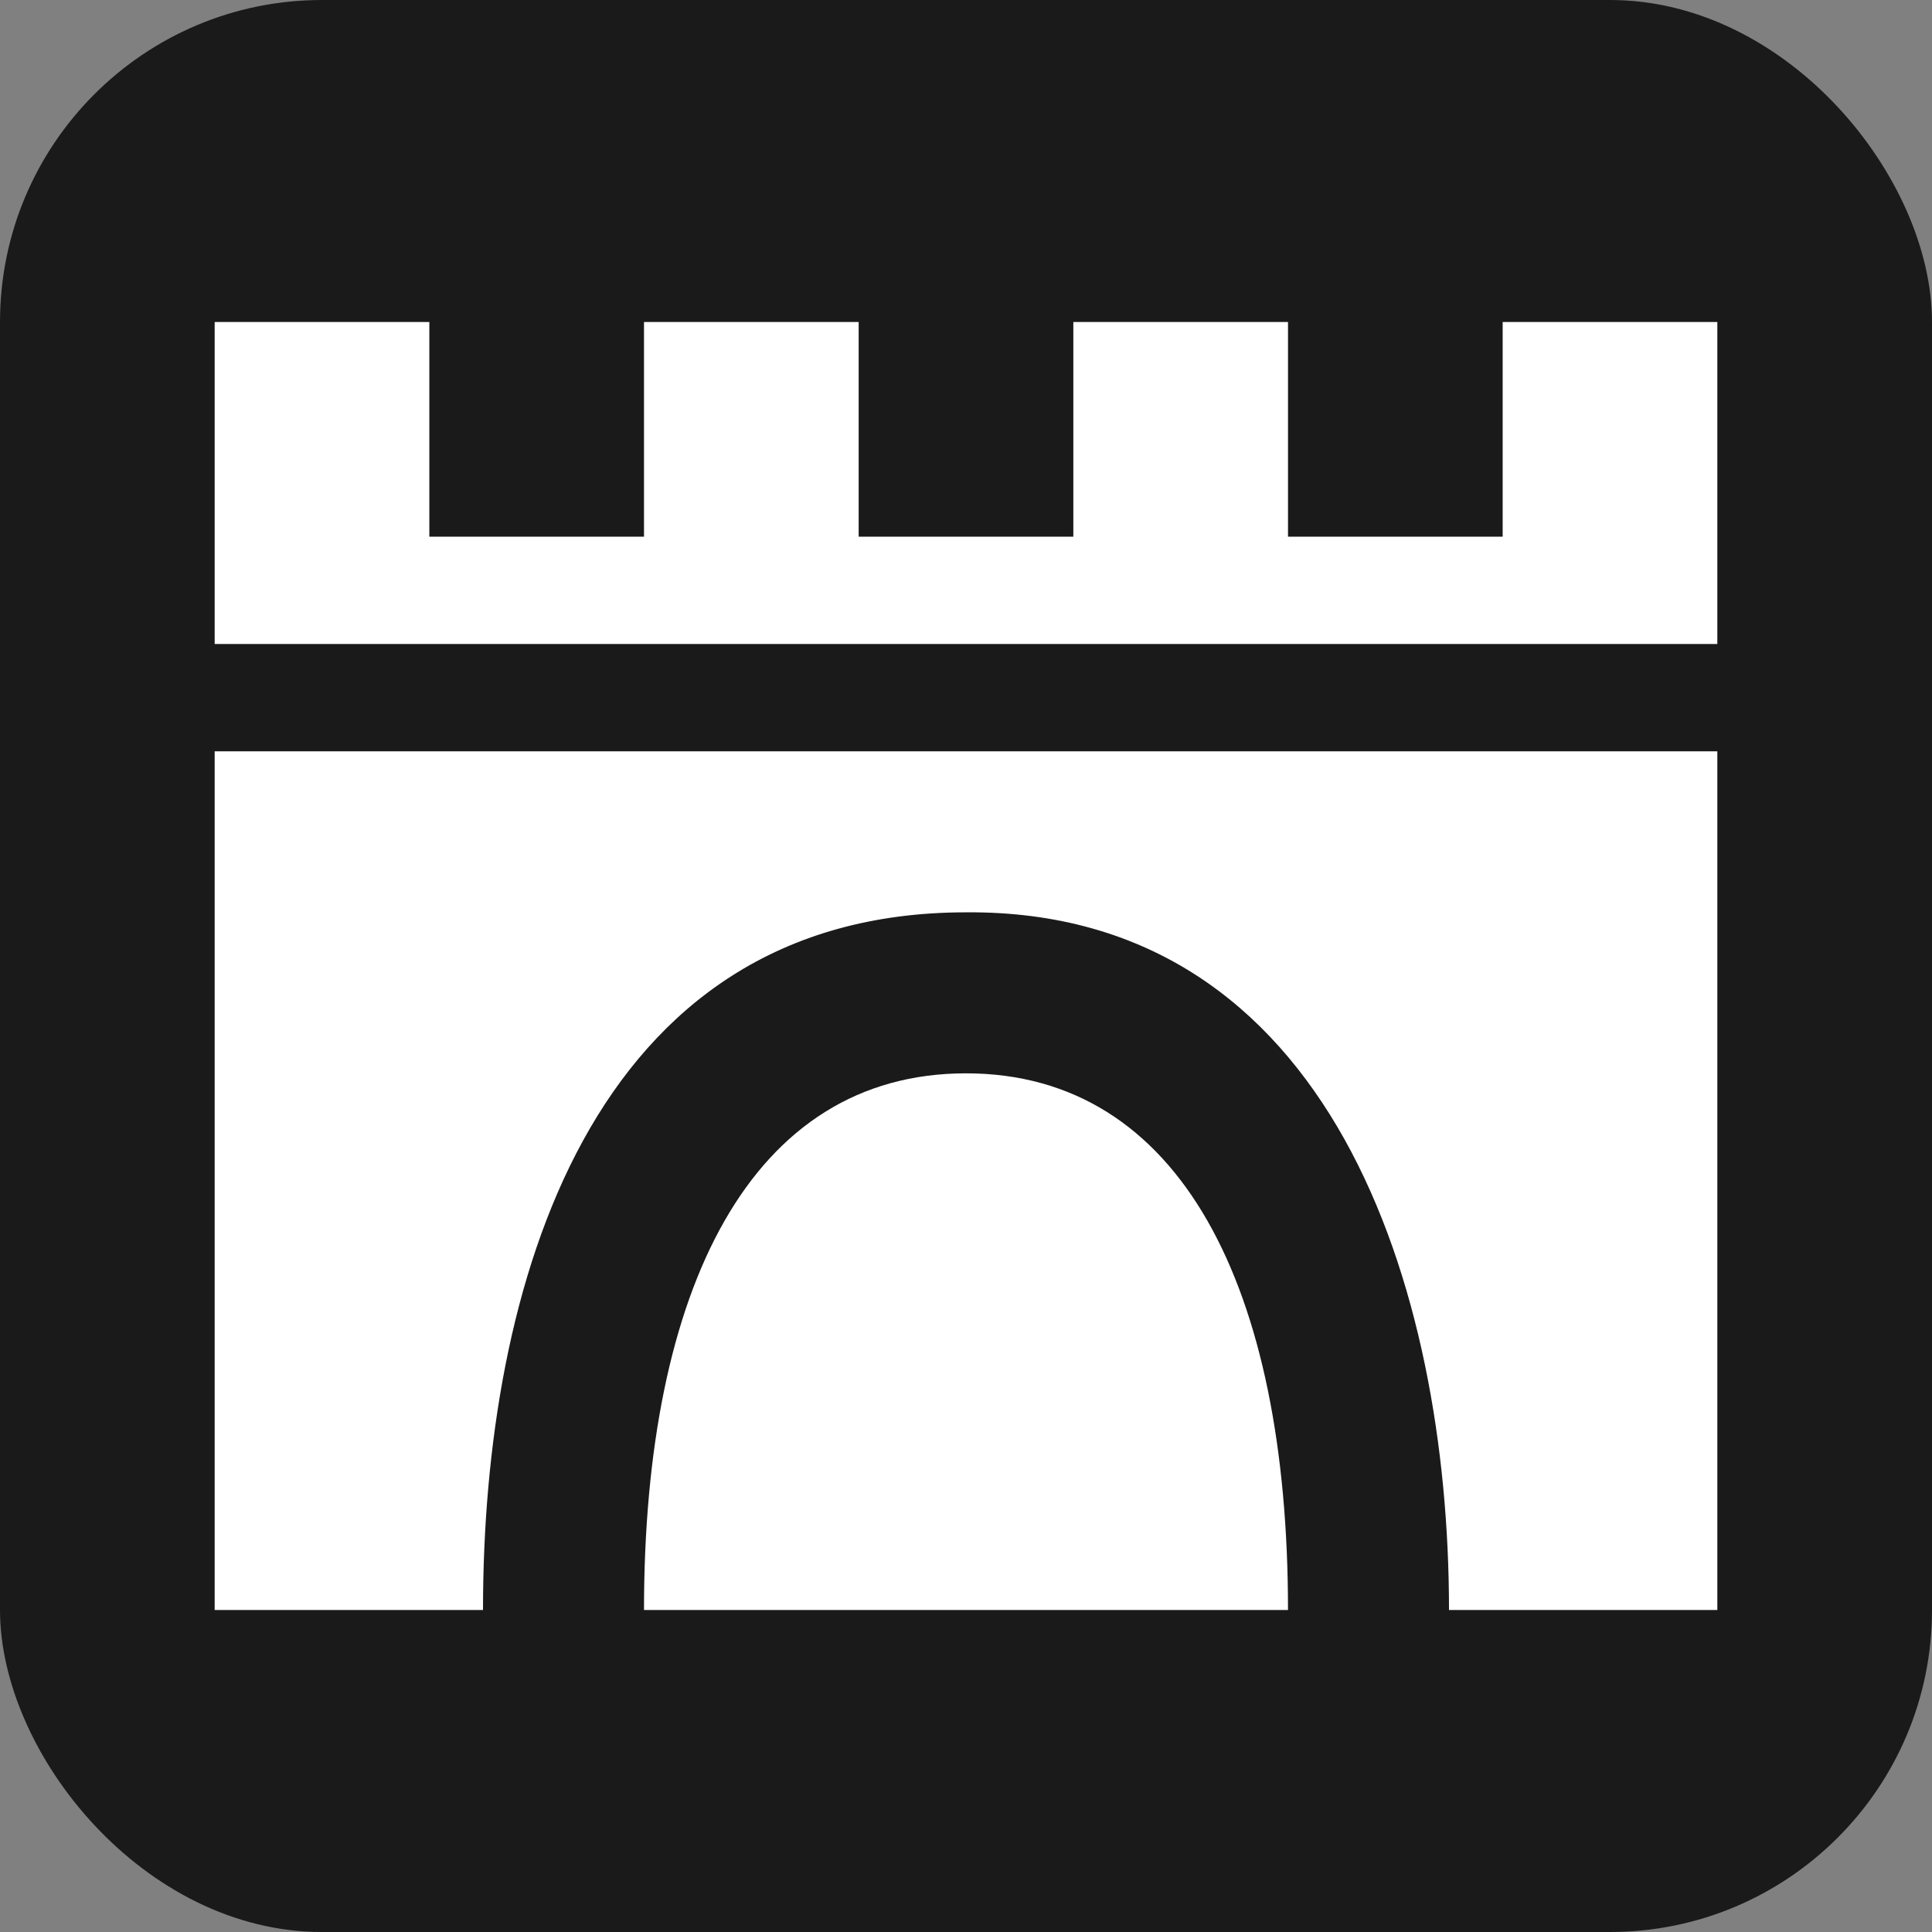 <?xml version="1.0" encoding="UTF-8" standalone="no"?>
<!-- Created with Inkscape (http://www.inkscape.org/) -->

<svg
   xmlns:dc="http://purl.org/dc/elements/1.1/"
   xmlns:cc="http://creativecommons.org/ns#"
   xmlns:rdf="http://www.w3.org/1999/02/22-rdf-syntax-ns#"
   xmlns:svg="http://www.w3.org/2000/svg"
   xmlns="http://www.w3.org/2000/svg"
   version="1.1"
   width="100%"
   height="100%"
   viewBox="0 0 18 18"
   id="svg2">
  <rect x="0" y="0" width="18" height="18" fill="#808080" stroke="none"/>
  <defs
     id="defs6" />
  <rect
     width="18"
     height="18"
     rx="3"
     ry="3"
     x="0"
     y="0"
     id="shield"
     style="fill:#1a1a1a;stroke:none" />
  <path
       d="M 2,3 2,6 16,6 16,3 14,3 14,5 12,5 12,3 10,3 10,5 8,5 8,3 6,3 6,5 4,5 4,3 2,3 z m 0,4 0,8 2.5,0 C 4.5,12 5.488,8.5 9,8.5 12.404,8.473 13.5,12 13.5,15 L 16,15 16,7 2,7 z m 7,3 c -2,0 -3,2 -3,5 l 6,0 c 0,-3 -1,-5 -3,-5 z"
       id="city-gate"
       style="fill:#ffffff;fill-opacity:1;stroke:none" />
</svg>
